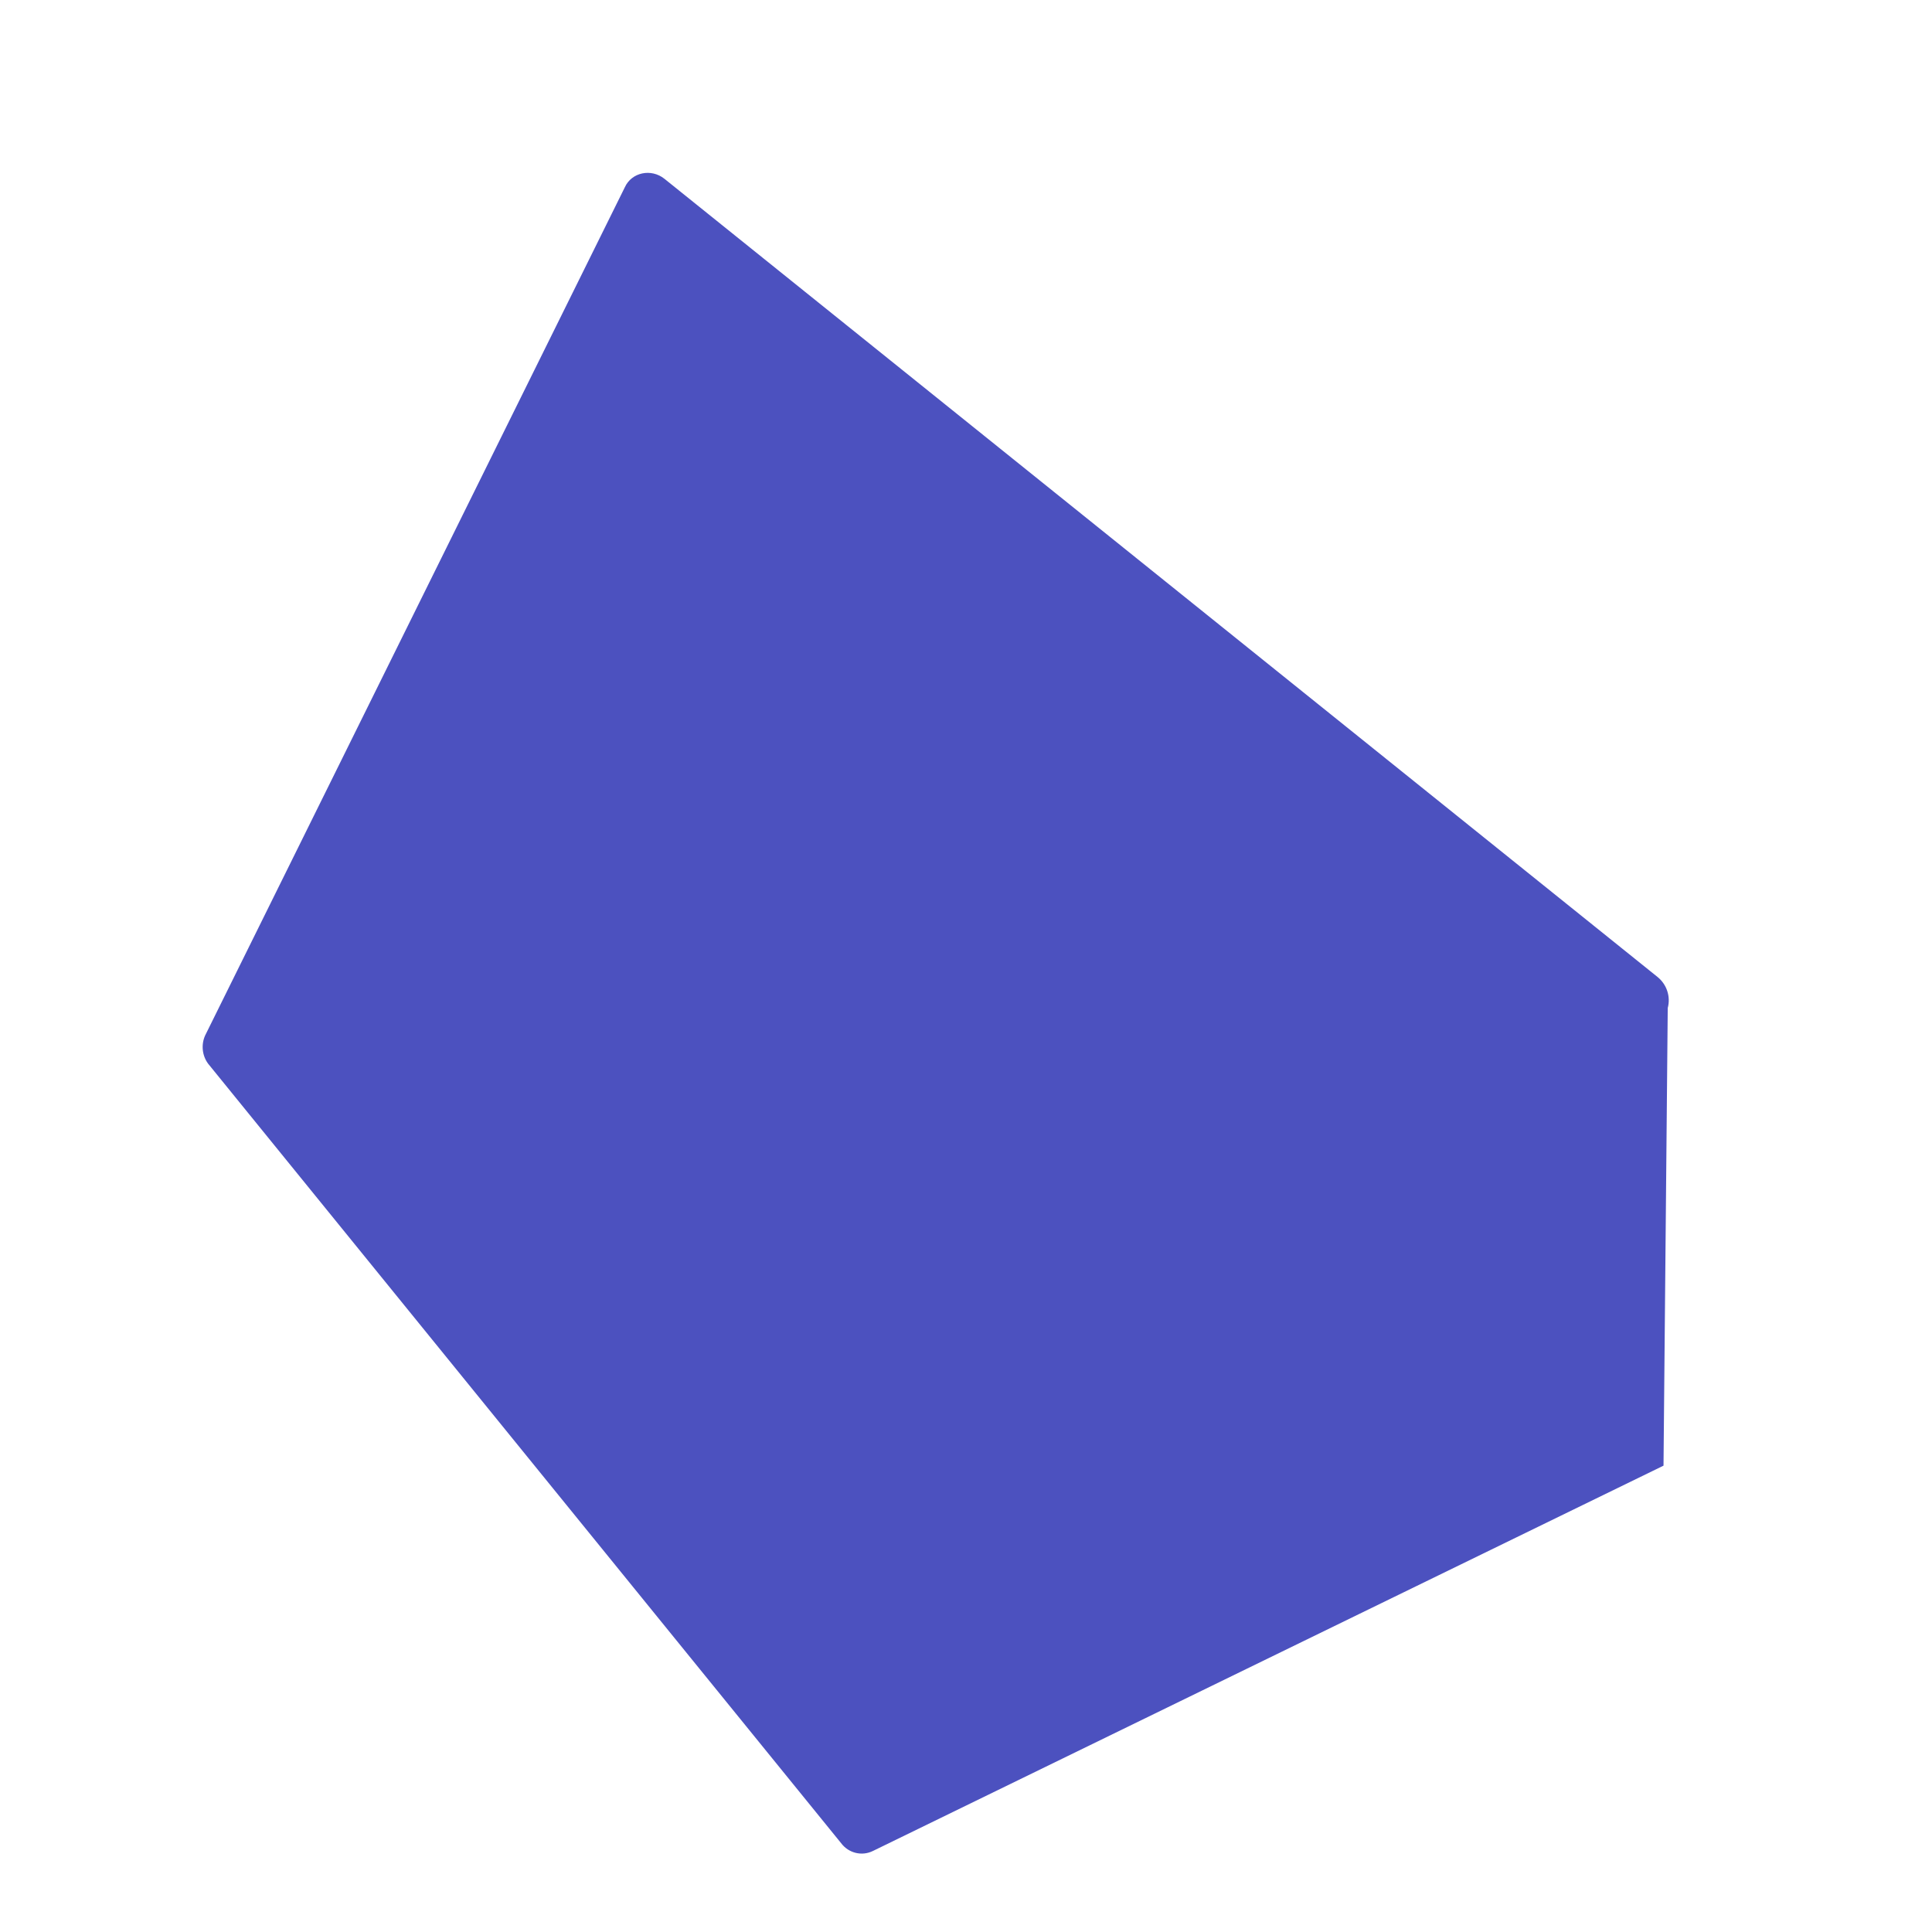 <svg xmlns="http://www.w3.org/2000/svg" width="32" height="32" viewBox="0 0 32 32">
  <path fill="#4C51BF" d="M27.553,24.276L14.458,30.658c-0.183,0.09-0.403,0.036-0.527-0.13L3.447,17.618 c-0.099-0.134-0.118-0.313-0.05-0.466L10.349,3.102c0.112-0.248,0.436-0.317,0.657-0.14l16.446,13.218
  c0.155,0.124,0.222,0.327,0.171,0.516L27.553,24.276z"/>
</svg> 